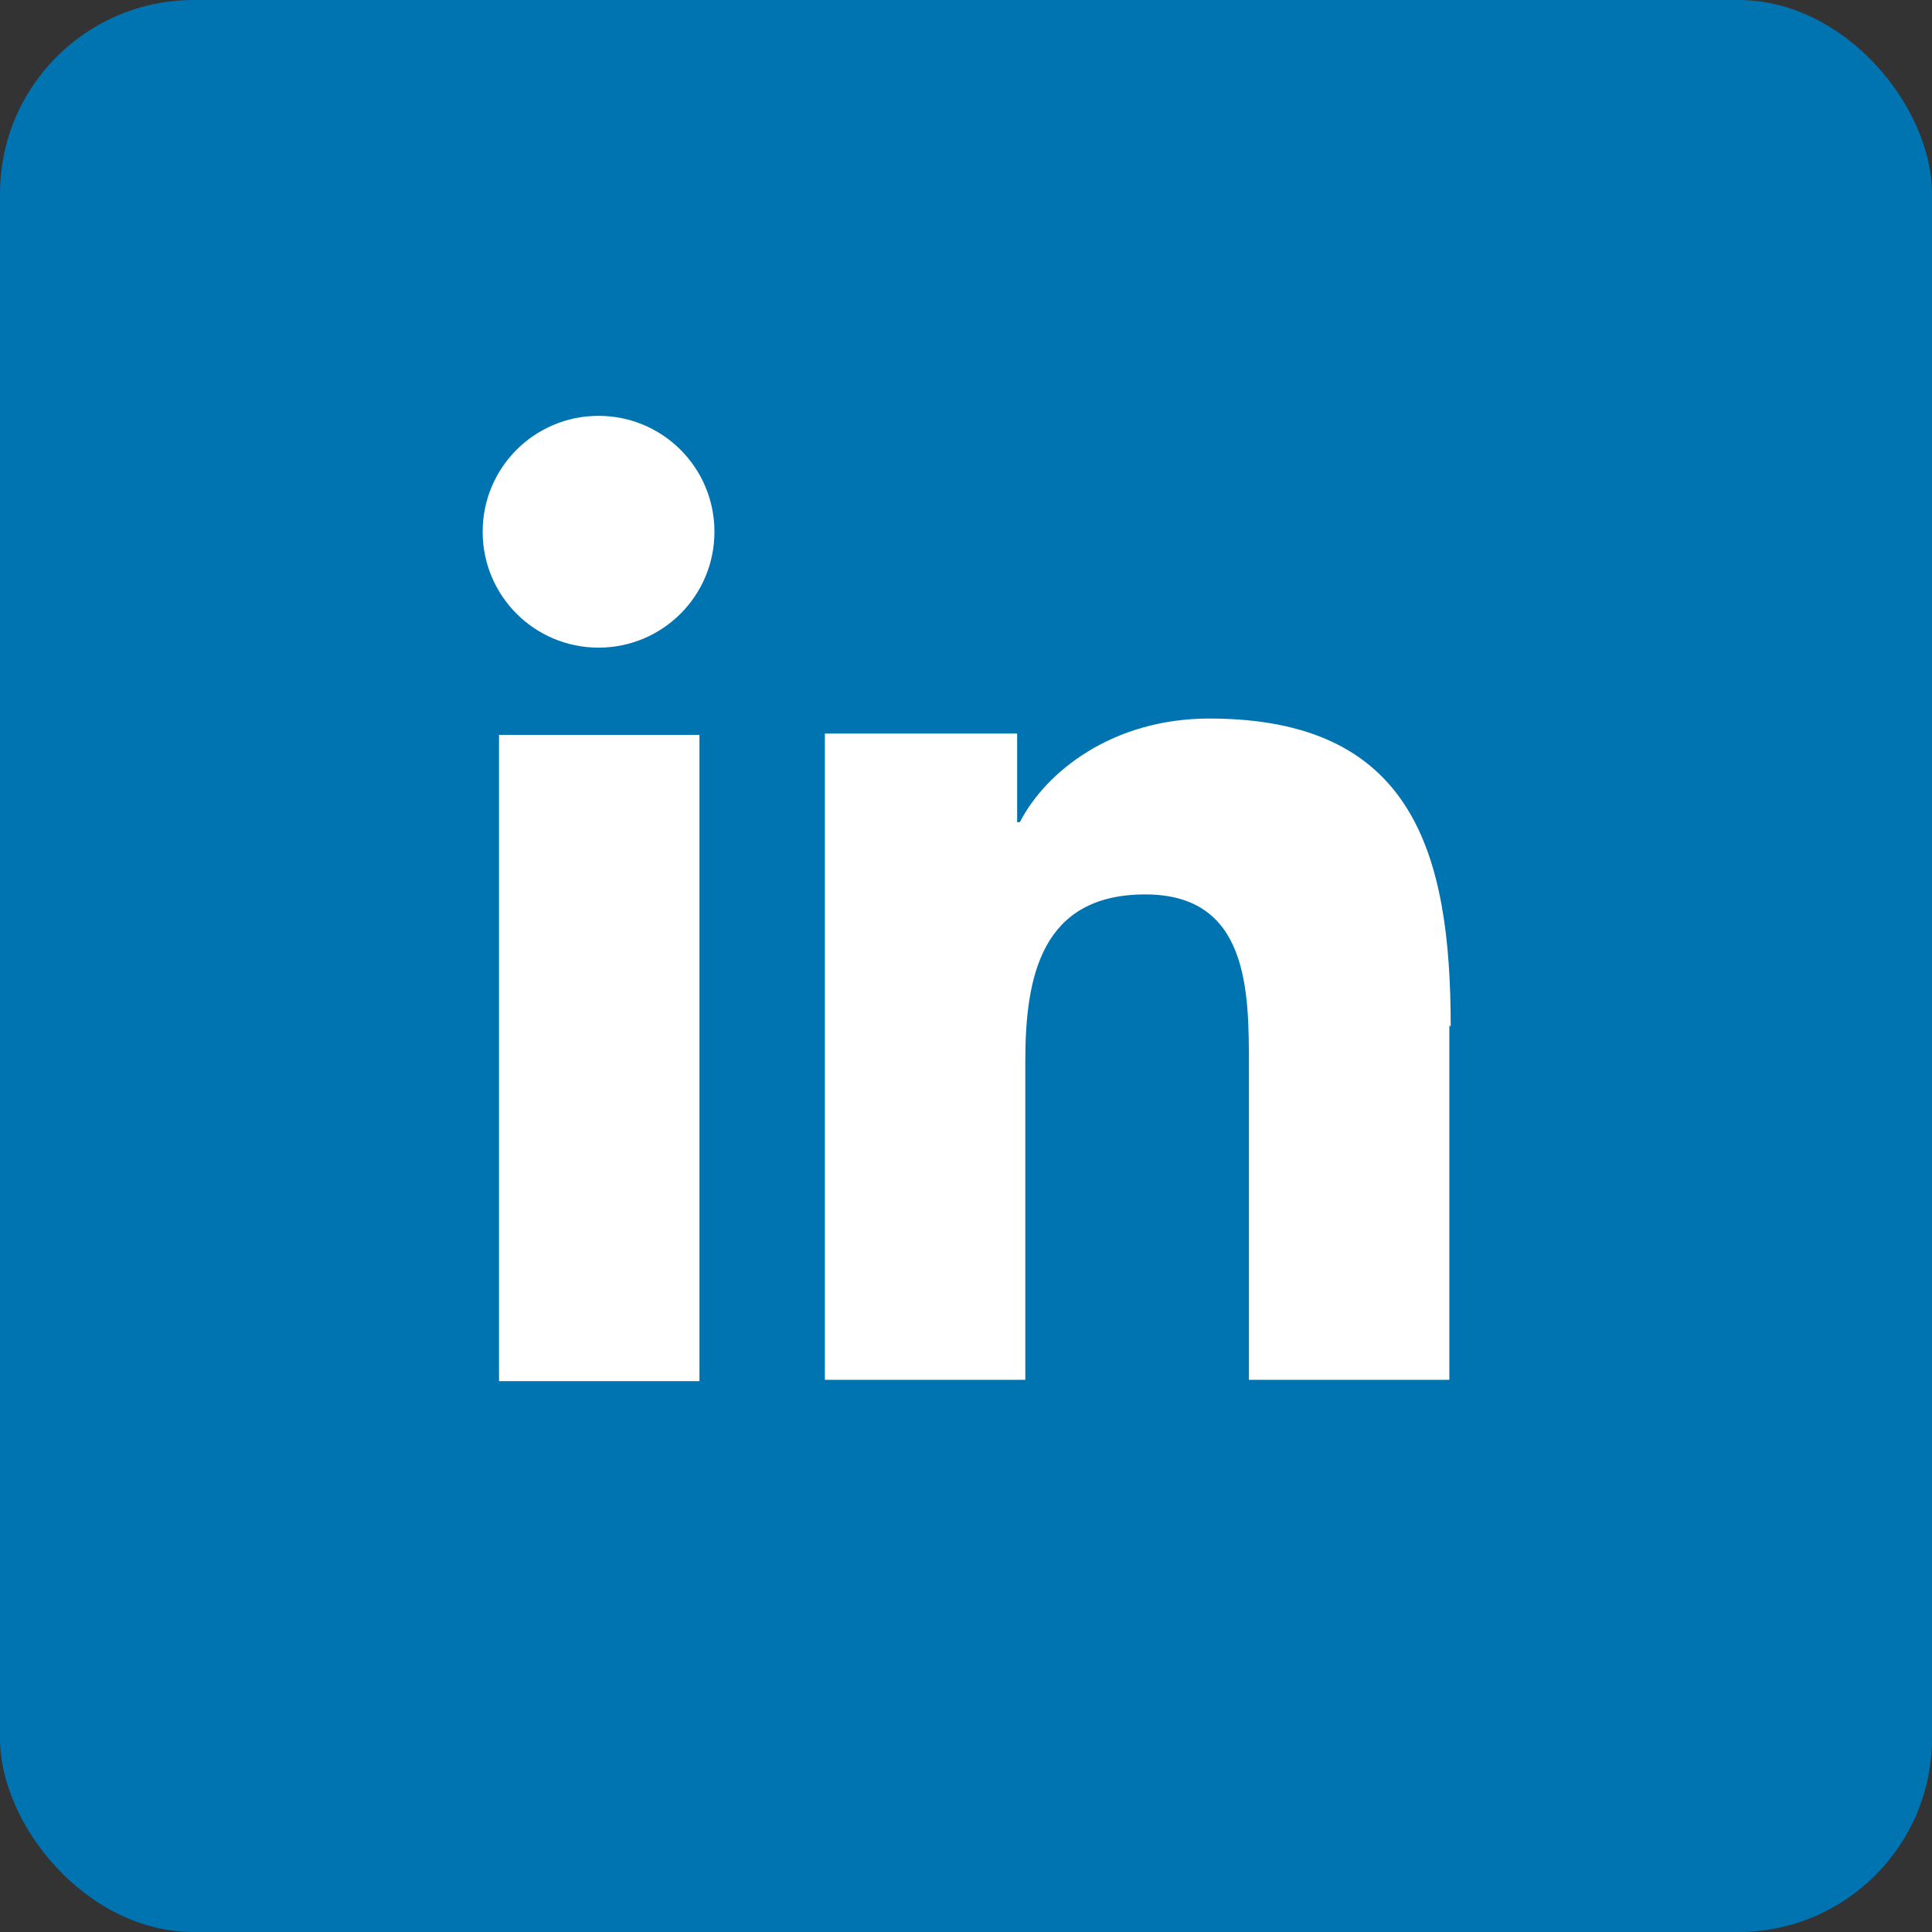 <?xml version="1.0" encoding="UTF-8"?>
<svg id="Layer_1" data-name="Layer 1" xmlns="http://www.w3.org/2000/svg" viewBox="0 0 14.17 14.17">
  <rect x="0" y="0" width="14.17" height="14.17" fill="#333333" stroke="none"/>
  <defs>
    <style>
      .cls-1 {
        fill: #fff;
      }

      .cls-2 {
        fill: #0073b1;
      }
    </style>
  </defs>
  <rect class="cls-2" x="0" width="14.17" height="14.17" rx="1.42" ry="1.42"/>
  <path class="cls-1" d="M5.24,3.9c0-.47-.38-.85-.85-.85s-.85.38-.85.85.38.85.85.85.85-.38.85-.85ZM5.13,10.13v-4.74h-1.47v4.74h1.47ZM10.64,7.53c0-1.28-.28-2.26-1.77-2.26-.71,0-1.2.39-1.39.76h-.02v-.65h-1.41v4.74h1.47v-2.34c0-.62.12-1.22.88-1.22s.76.71.76,1.26v2.3h1.47v-2.6Z"/>
</svg>